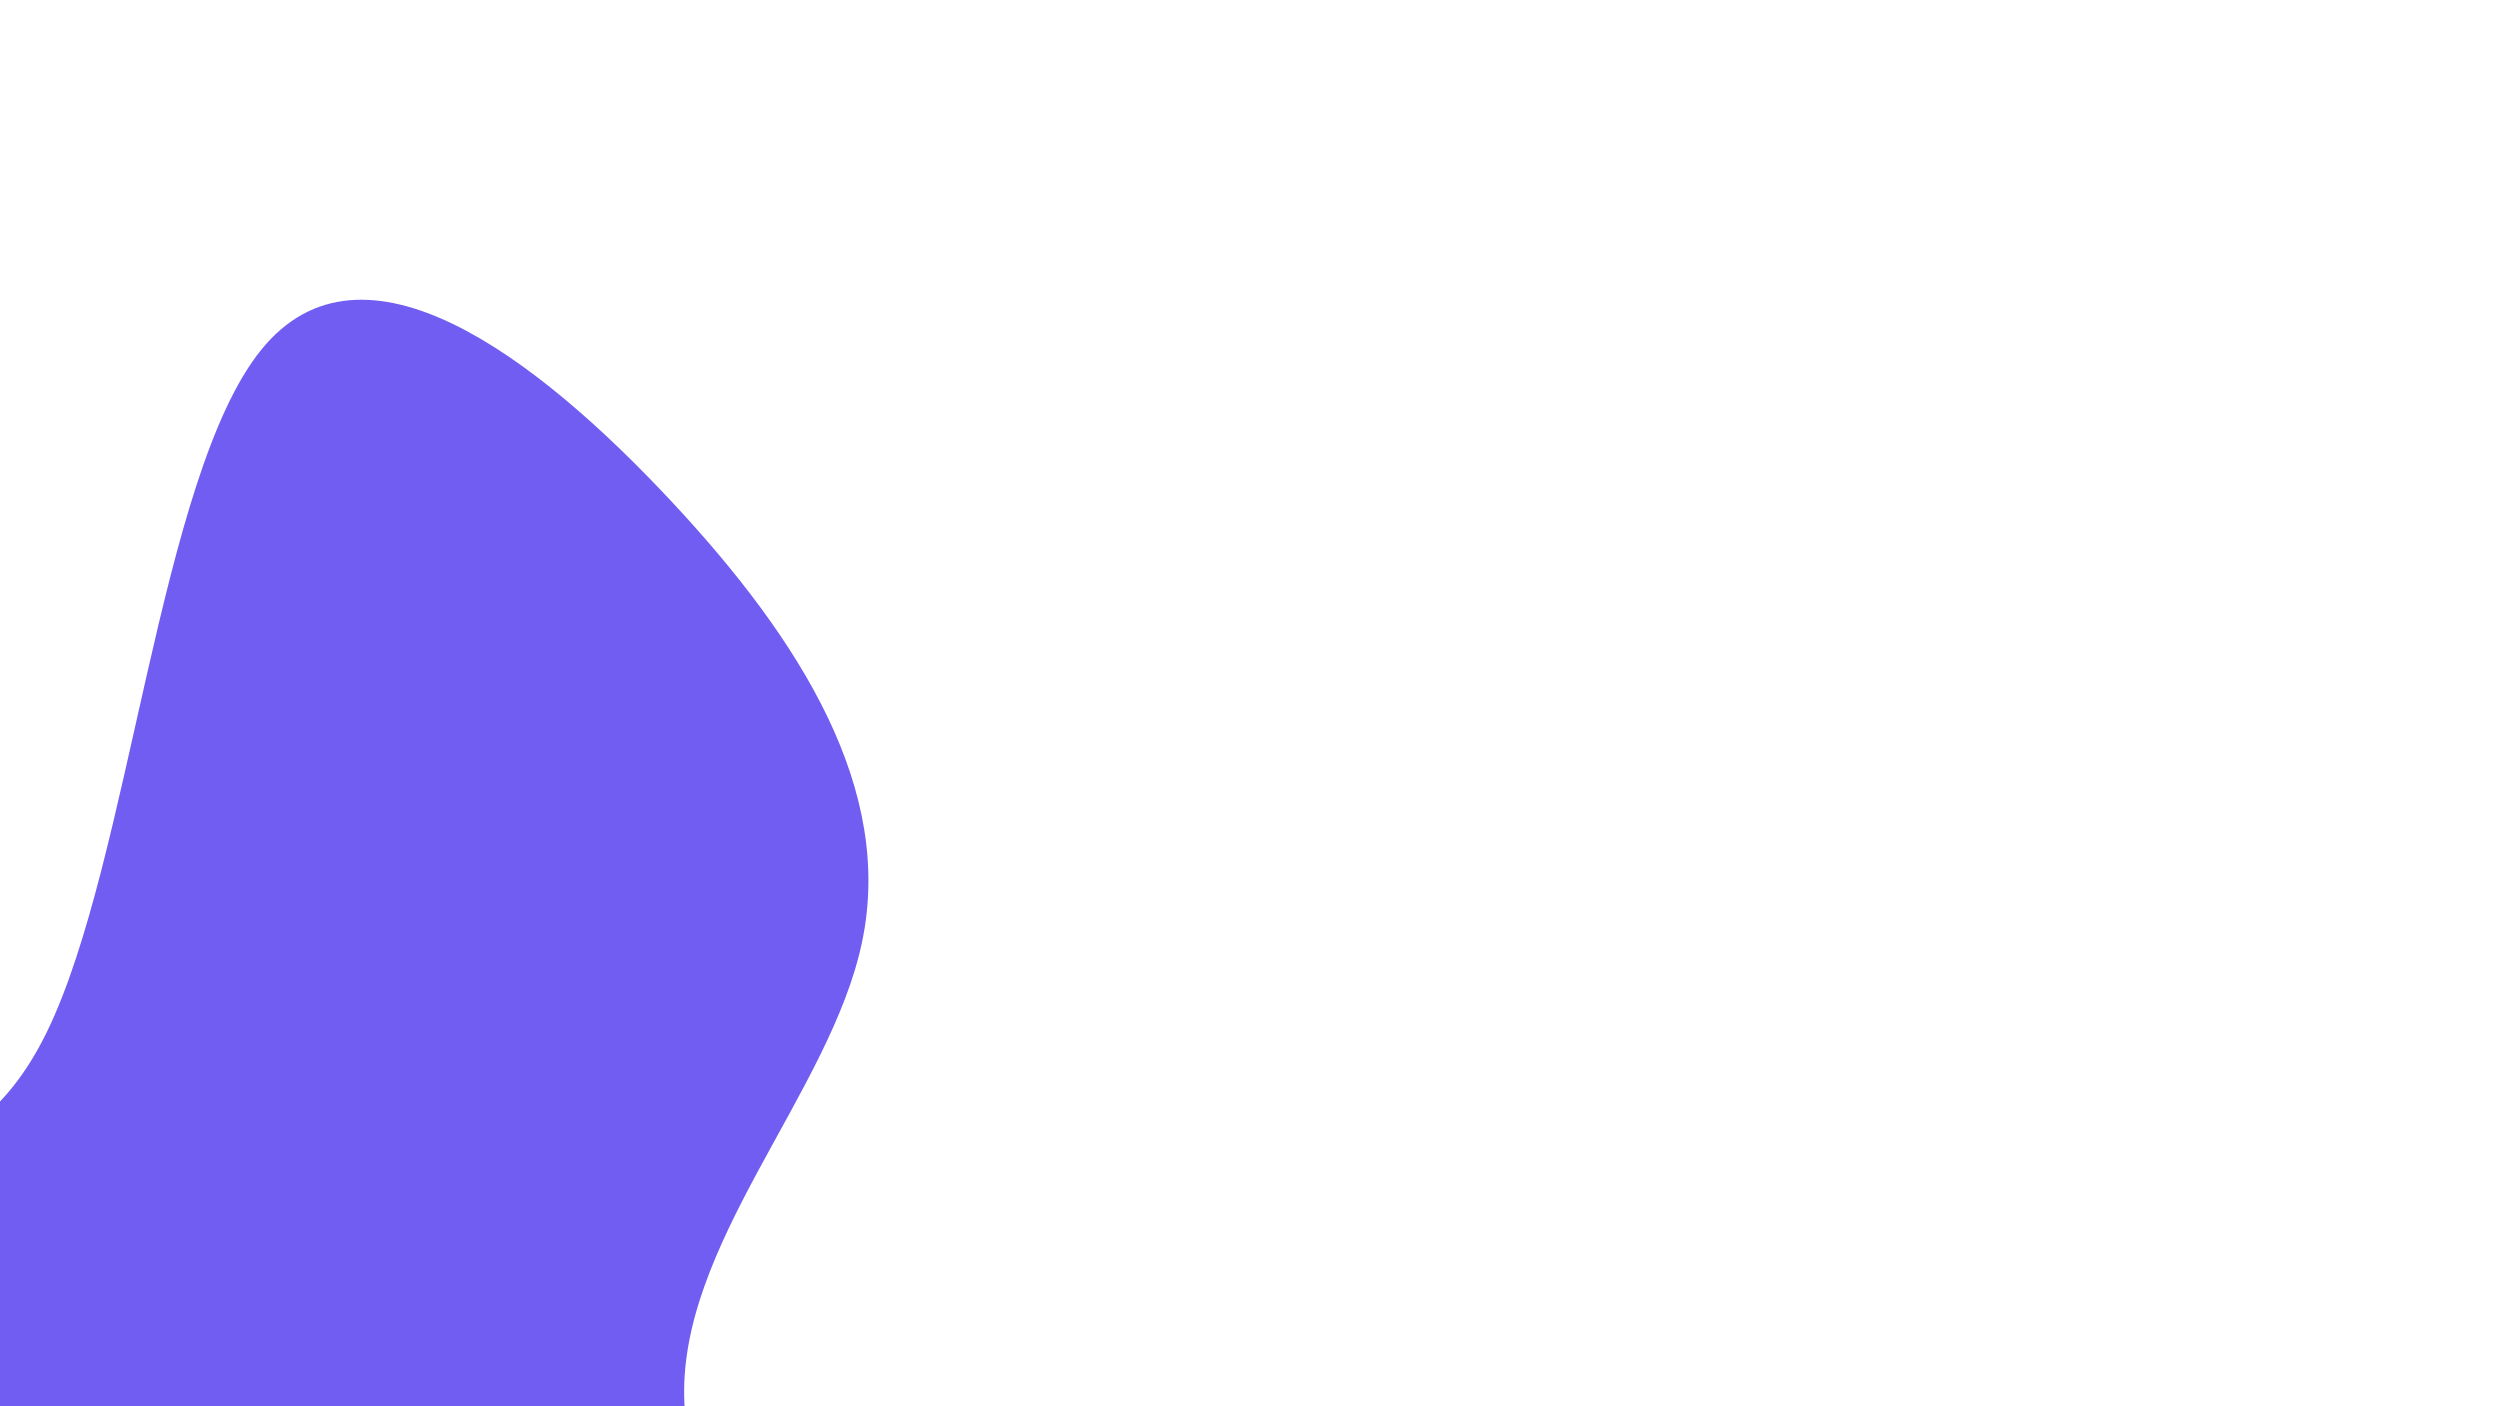 <svg id="visual" viewBox="0 0 960 540" width="960" height="540" xmlns="http://www.w3.org/2000/svg" xmlns:xlink="http://www.w3.org/1999/xlink" version="1.1"><g transform="translate(72.433 537.404)"><path d="M185 -345.3C235.9 -290.9 270.8 -233.7 258.6 -175.7C246.5 -117.7 187.2 -58.8 190.4 1.8C193.6 62.5 259.2 125 267 175.5C274.8 226 224.9 264.6 170.8 319.8C116.7 375.1 58.3 447 14.1 422.6C-30.2 398.3 -60.3 277.5 -138.3 236C-216.2 194.5 -341.9 232.3 -389.2 206.1C-436.4 180 -405.2 90 -359.2 26.6C-313.1 -36.8 -252.3 -73.7 -195.6 -83.4C-138.8 -93.2 -86.3 -75.8 -54.4 -141.2C-22.5 -206.6 -11.3 -354.8 27.9 -403.1C67 -451.4 134 -399.8 185 -345.3" fill="#715DF2"></path></g></svg>